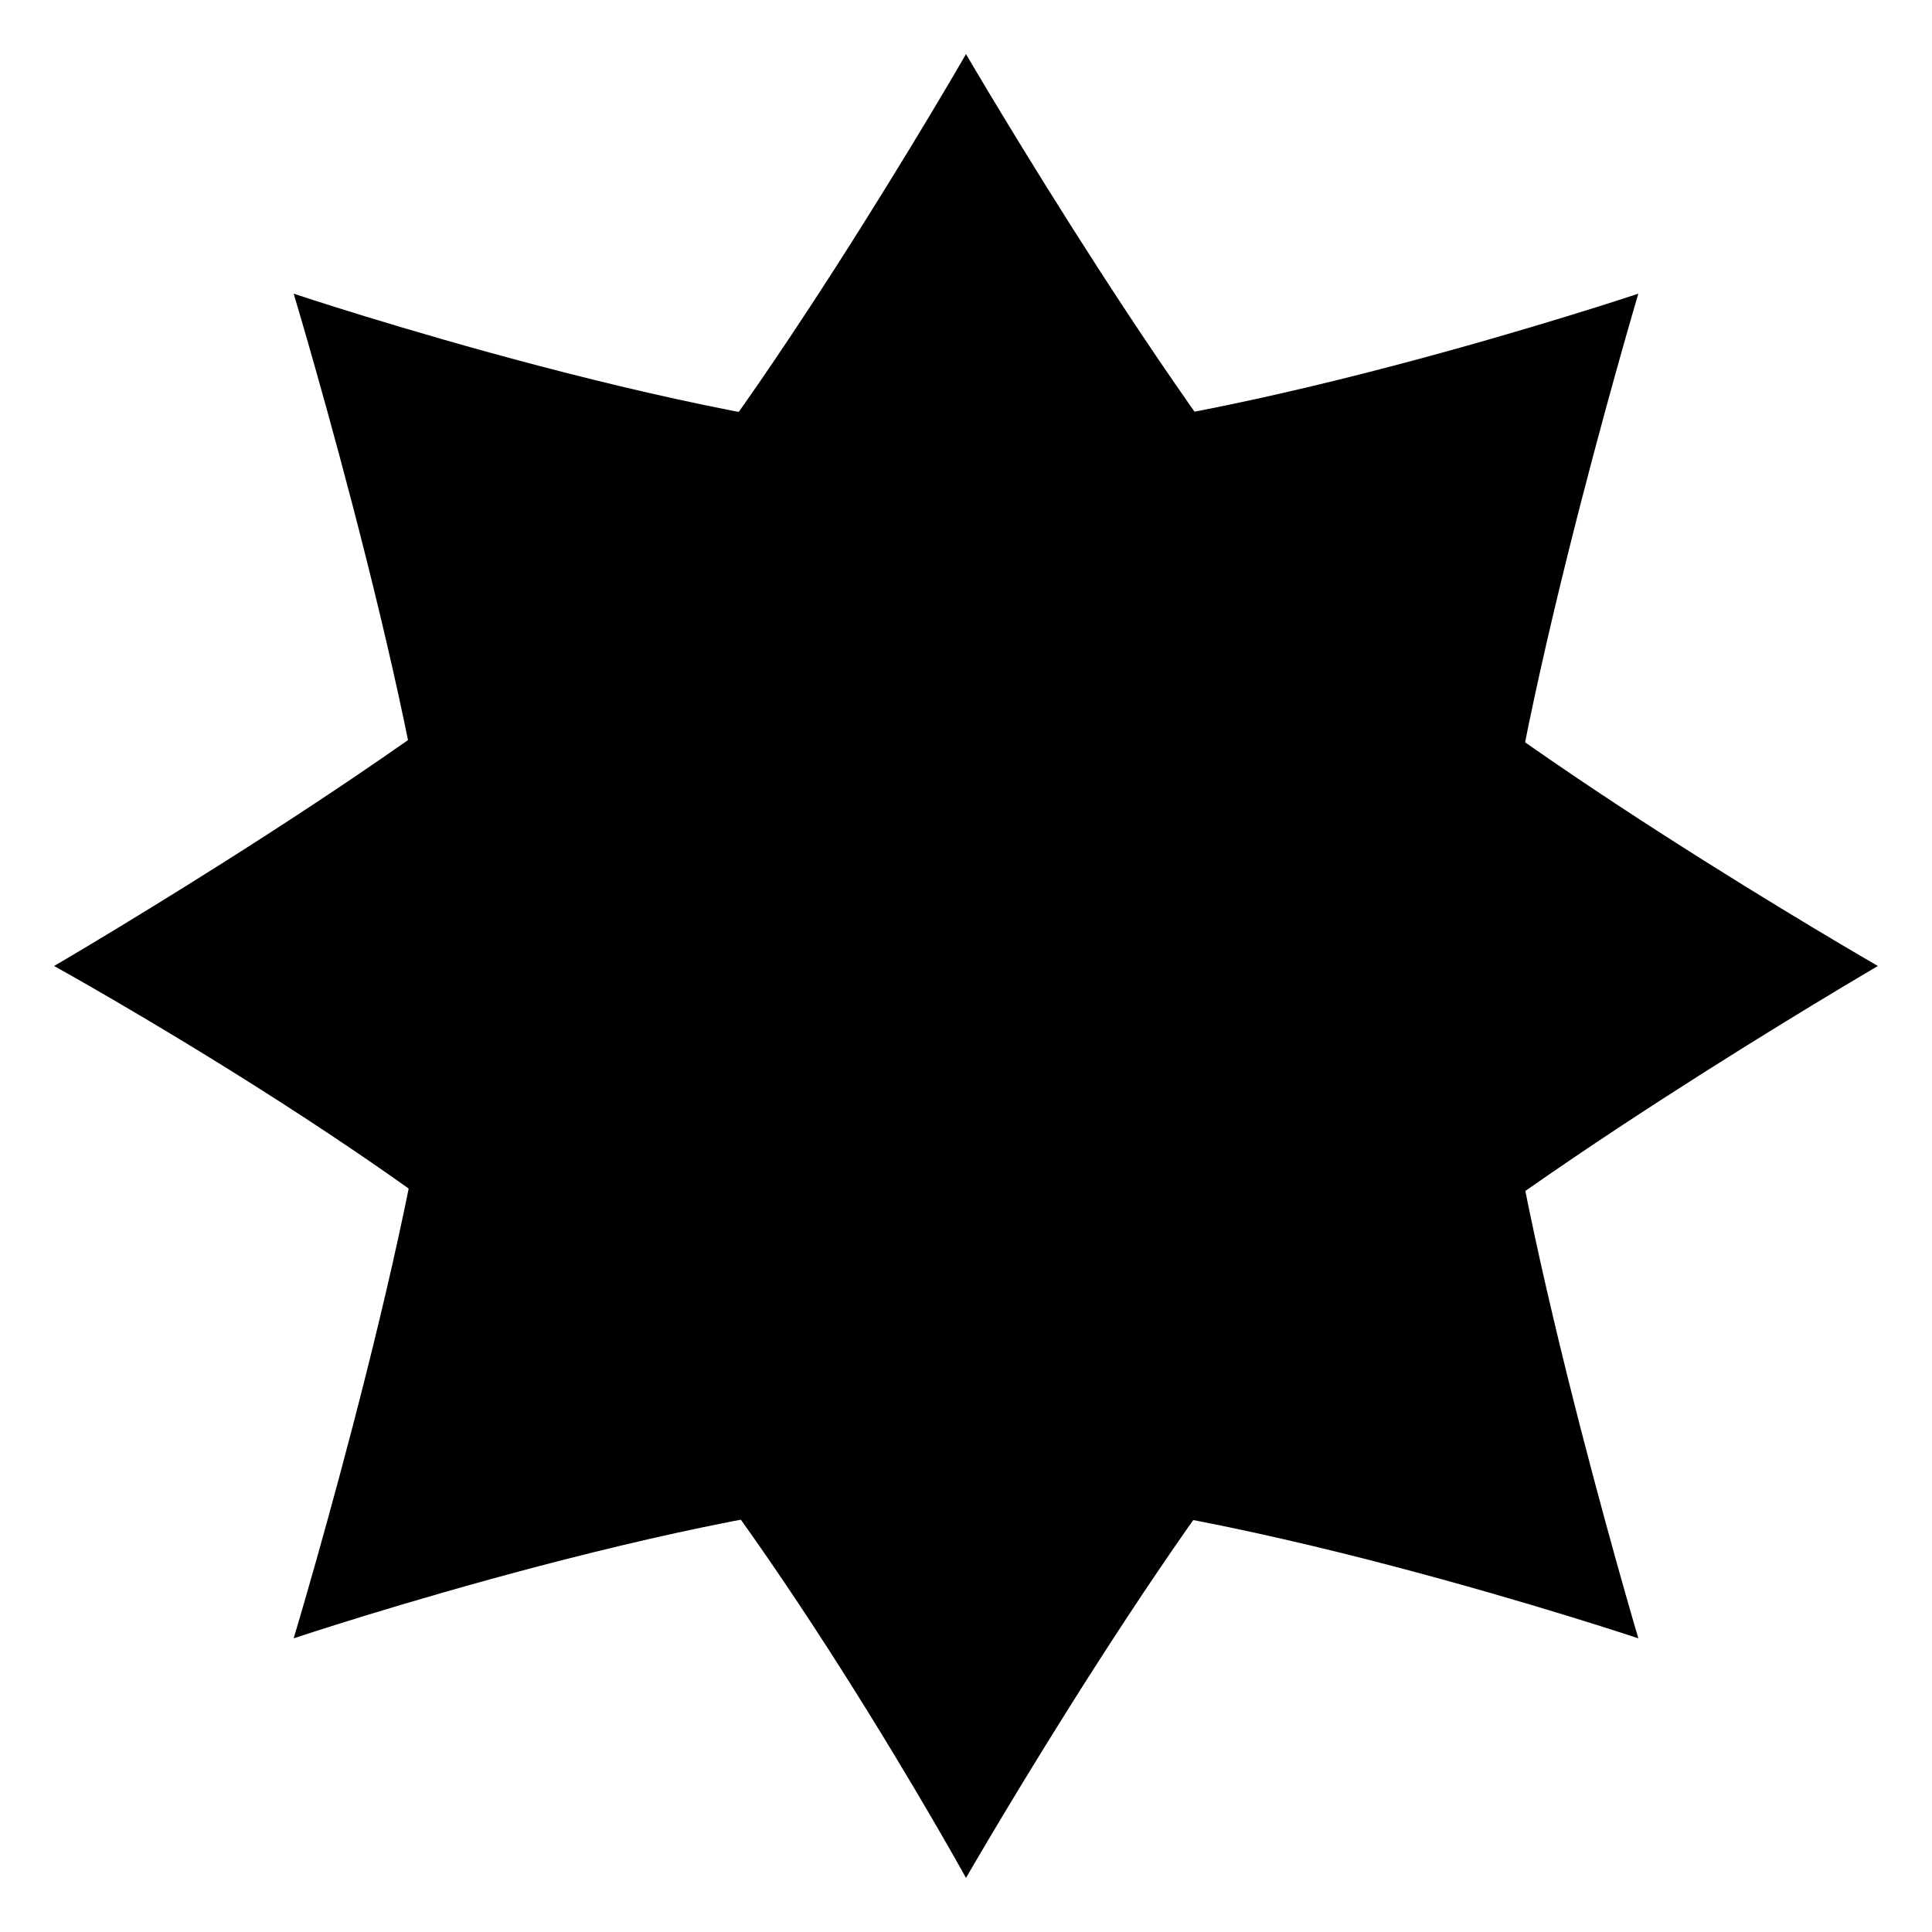 <svg xmlns="http://www.w3.org/2000/svg" viewBox="0 0 100 100"><style/><path d="M84.8 84.8S62.4 77.3 50 77.3s-34.8 7.5-34.8 7.5 7.5-24.9 7.5-34.8-7.5-34.8-7.5-34.8 22.4 7.5 34.8 7.5 34.8-7.5 34.8-7.5-7.4 24.9-7.4 34.8 7.4 34.8 7.4 34.8z"/><path d="M97.2 50S76.8 61.9 69.3 69.3 50 97.2 50 97.2 39.4 78 30.7 69.3 2.8 50 2.8 50s20.4-11.9 27.9-19.3S50 2.8 50 2.8s11.9 20.4 19.3 27.9S97.2 50 97.2 50z"/><path d="M25.1 50c0 13.7 11.1 24.9 24.9 24.9S74.9 63.7 74.9 50 63.7 25.1 50 25.1 25.1 36.3 25.1 50"/><path d="M49.8 24.7c-.6 0-1.2 0-1.9.1 12.9.9 23 11.7 23 24.8 0 13.1-10.2 23.9-23 24.8.6 0 1.2.1 1.9.1 13.7 0 24.9-11.1 24.9-24.9 0-13.7-11.1-24.9-24.9-24.9z"/></svg>
